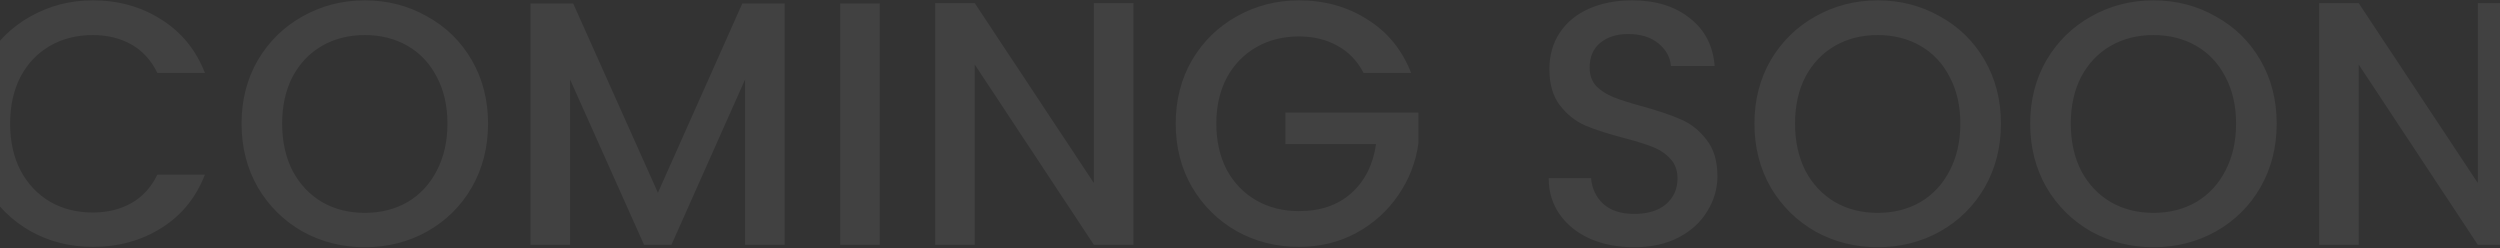 <svg width="1440" height="143" viewBox="0 0 1440 143" fill="none" xmlns="http://www.w3.org/2000/svg">
<rect x="0" y="0" width="1440" height="143" fill="#333333" stroke="none"/>
<path d="M-17.561 71.2C-17.561 57.6 -14.428 45.4 -8.161 34.6C-1.761 23.8 6.839 15.4 17.639 9.4C28.572 3.267 40.506 0.2 53.439 0.2C68.239 0.2 81.372 3.867 92.839 11.2C104.439 18.4 112.839 28.667 118.039 42H90.639C87.039 34.667 82.039 29.2 75.639 25.6C69.239 22 61.839 20.2 53.439 20.2C44.239 20.2 36.039 22.267 28.839 26.4C21.639 30.533 15.972 36.467 11.839 44.2C7.839 51.933 5.839 60.933 5.839 71.2C5.839 81.467 7.839 90.467 11.839 98.2C15.972 105.933 21.639 111.933 28.839 116.2C36.039 120.333 44.239 122.4 53.439 122.4C61.839 122.4 69.239 120.6 75.639 117C82.039 113.4 87.039 107.933 90.639 100.6H118.039C112.839 113.933 104.439 124.2 92.839 131.4C81.372 138.6 68.239 142.2 53.439 142.2C40.372 142.2 28.439 139.2 17.639 133.2C6.839 127.067 -1.761 118.6 -8.161 107.8C-14.428 97 -17.561 84.8 -17.561 71.2ZM210.127 142.4C197.193 142.4 185.26 139.4 174.327 133.4C163.527 127.267 154.927 118.8 148.527 108C142.26 97.067 139.127 84.8 139.127 71.2C139.127 57.6 142.26 45.4 148.527 34.6C154.927 23.8 163.527 15.4 174.327 9.4C185.26 3.267 197.193 0.2 210.127 0.2C223.193 0.2 235.127 3.267 245.927 9.4C256.86 15.4 265.46 23.8 271.727 34.6C277.993 45.4 281.127 57.6 281.127 71.2C281.127 84.8 277.993 97.067 271.727 108C265.46 118.8 256.86 127.267 245.927 133.4C235.127 139.4 223.193 142.4 210.127 142.4ZM210.127 122.6C219.327 122.6 227.527 120.533 234.727 116.4C241.927 112.133 247.527 106.133 251.527 98.4C255.66 90.533 257.727 81.467 257.727 71.2C257.727 60.933 255.66 51.933 251.527 44.2C247.527 36.467 241.927 30.533 234.727 26.4C227.527 22.267 219.327 20.2 210.127 20.2C200.927 20.2 192.727 22.267 185.527 26.4C178.327 30.533 172.66 36.467 168.527 44.2C164.527 51.933 162.527 60.933 162.527 71.2C162.527 81.467 164.527 90.533 168.527 98.4C172.66 106.133 178.327 112.133 185.527 116.4C192.727 120.533 200.927 122.6 210.127 122.6ZM451.963 2V141H429.163V45.8L386.763 141H370.963L328.363 45.8V141H305.563V2H330.163L378.963 111L427.563 2H451.963ZM506.73 2V141H483.93V2H506.73ZM652.864 141H630.064L561.464 37.2V141H538.664V1.8H561.464L630.064 105.4V1.8H652.864V141ZM785.405 42C781.805 35.067 776.805 29.867 770.405 26.4C764.005 22.8 756.605 21 748.205 21C739.005 21 730.805 23.067 723.605 27.2C716.405 31.333 710.738 37.2 706.605 44.8C702.605 52.4 700.605 61.2 700.605 71.2C700.605 81.2 702.605 90.067 706.605 97.8C710.738 105.4 716.405 111.267 723.605 115.4C730.805 119.533 739.005 121.6 748.205 121.6C760.605 121.6 770.671 118.133 778.405 111.2C786.138 104.267 790.871 94.867 792.605 83H740.405V64.8H817.005V82.6C815.538 93.4 811.671 103.333 805.405 112.4C799.271 121.467 791.205 128.733 781.205 134.2C771.338 139.533 760.338 142.2 748.205 142.2C735.138 142.2 723.205 139.2 712.405 133.2C701.605 127.067 693.005 118.6 686.605 107.8C680.338 97 677.205 84.8 677.205 71.2C677.205 57.6 680.338 45.4 686.605 34.6C693.005 23.8 701.605 15.4 712.405 9.4C723.338 3.267 735.271 0.2 748.205 0.2C763.005 0.2 776.138 3.867 787.605 11.2C799.205 18.4 807.605 28.667 812.805 42H785.405ZM941.245 142.4C931.912 142.4 923.512 140.8 916.045 137.6C908.579 134.267 902.712 129.6 898.445 123.6C894.179 117.6 892.045 110.6 892.045 102.6H916.445C916.979 108.6 919.312 113.533 923.445 117.4C927.712 121.267 933.645 123.2 941.245 123.2C949.112 123.2 955.245 121.333 959.645 117.6C964.045 113.733 966.245 108.8 966.245 102.8C966.245 98.133 964.845 94.333 962.045 91.4C959.379 88.467 955.979 86.2 951.845 84.6C947.845 83 942.245 81.267 935.045 79.4C925.979 77 918.579 74.6 912.845 72.2C907.245 69.667 902.445 65.8 898.445 60.6C894.445 55.4 892.445 48.467 892.445 39.8C892.445 31.8 894.445 24.8 898.445 18.8C902.445 12.8 908.045 8.2 915.245 5C922.445 1.8 930.779 0.2 940.245 0.2C953.712 0.2 964.712 3.6 973.245 10.4C981.912 17.067 986.712 26.267 987.645 38H962.445C962.045 32.933 959.645 28.6 955.245 25C950.845 21.4 945.045 19.6 937.845 19.6C931.312 19.6 925.979 21.267 921.845 24.6C917.712 27.933 915.645 32.733 915.645 39C915.645 43.267 916.912 46.8 919.445 49.6C922.112 52.267 925.445 54.4 929.445 56C933.445 57.6 938.912 59.333 945.845 61.2C955.045 63.733 962.512 66.267 968.245 68.8C974.112 71.333 979.045 75.267 983.045 80.6C987.179 85.8 989.245 92.8 989.245 101.6C989.245 108.667 987.312 115.333 983.445 121.6C979.712 127.867 974.179 132.933 966.845 136.8C959.645 140.533 951.112 142.4 941.245 142.4ZM1081.55 142.4C1068.62 142.4 1056.68 139.4 1045.75 133.4C1034.95 127.267 1026.35 118.8 1019.95 108C1013.68 97.067 1010.55 84.8 1010.55 71.2C1010.55 57.6 1013.68 45.4 1019.95 34.6C1026.35 23.8 1034.95 15.4 1045.75 9.4C1056.68 3.267 1068.62 0.2 1081.55 0.2C1094.62 0.2 1106.55 3.267 1117.35 9.4C1128.28 15.4 1136.88 23.8 1143.15 34.6C1149.42 45.4 1152.55 57.6 1152.55 71.2C1152.55 84.8 1149.42 97.067 1143.15 108C1136.88 118.8 1128.28 127.267 1117.35 133.4C1106.55 139.4 1094.62 142.4 1081.55 142.4ZM1081.55 122.6C1090.75 122.6 1098.95 120.533 1106.15 116.4C1113.35 112.133 1118.95 106.133 1122.95 98.4C1127.08 90.533 1129.15 81.467 1129.15 71.2C1129.15 60.933 1127.08 51.933 1122.95 44.2C1118.95 36.467 1113.35 30.533 1106.15 26.4C1098.95 22.267 1090.75 20.2 1081.55 20.2C1072.35 20.2 1064.15 22.267 1056.95 26.4C1049.75 30.533 1044.08 36.467 1039.95 44.2C1035.95 51.933 1033.95 60.933 1033.95 71.2C1033.95 81.467 1035.95 90.533 1039.95 98.4C1044.08 106.133 1049.75 112.133 1056.95 116.4C1064.15 120.533 1072.35 122.6 1081.55 122.6ZM1240.38 142.4C1227.45 142.4 1215.52 139.4 1204.58 133.4C1193.78 127.267 1185.18 118.8 1178.78 108C1172.52 97.067 1169.38 84.8 1169.38 71.2C1169.38 57.6 1172.52 45.4 1178.78 34.6C1185.18 23.8 1193.78 15.4 1204.58 9.4C1215.52 3.267 1227.45 0.2 1240.38 0.2C1253.45 0.2 1265.38 3.267 1276.18 9.4C1287.12 15.4 1295.72 23.8 1301.98 34.6C1308.25 45.4 1311.38 57.6 1311.38 71.2C1311.38 84.8 1308.25 97.067 1301.98 108C1295.72 118.8 1287.12 127.267 1276.18 133.4C1265.38 139.4 1253.45 142.4 1240.38 142.4ZM1240.38 122.6C1249.58 122.6 1257.78 120.533 1264.98 116.4C1272.18 112.133 1277.78 106.133 1281.78 98.4C1285.92 90.533 1287.98 81.467 1287.98 71.2C1287.98 60.933 1285.92 51.933 1281.78 44.2C1277.78 36.467 1272.18 30.533 1264.98 26.4C1257.78 22.267 1249.58 20.2 1240.38 20.2C1231.18 20.2 1222.98 22.267 1215.78 26.4C1208.58 30.533 1202.92 36.467 1198.78 44.2C1194.78 51.933 1192.78 60.933 1192.78 71.2C1192.78 81.467 1194.78 90.533 1198.78 98.4C1202.92 106.133 1208.58 112.133 1215.78 116.4C1222.98 120.533 1231.18 122.6 1240.38 122.6ZM1450.02 141H1427.22L1358.62 37.2V141H1335.82V1.8H1358.62L1427.22 105.4V1.8H1450.02V141Z" fill="white" fill-opacity="0.07"/>
</svg>

